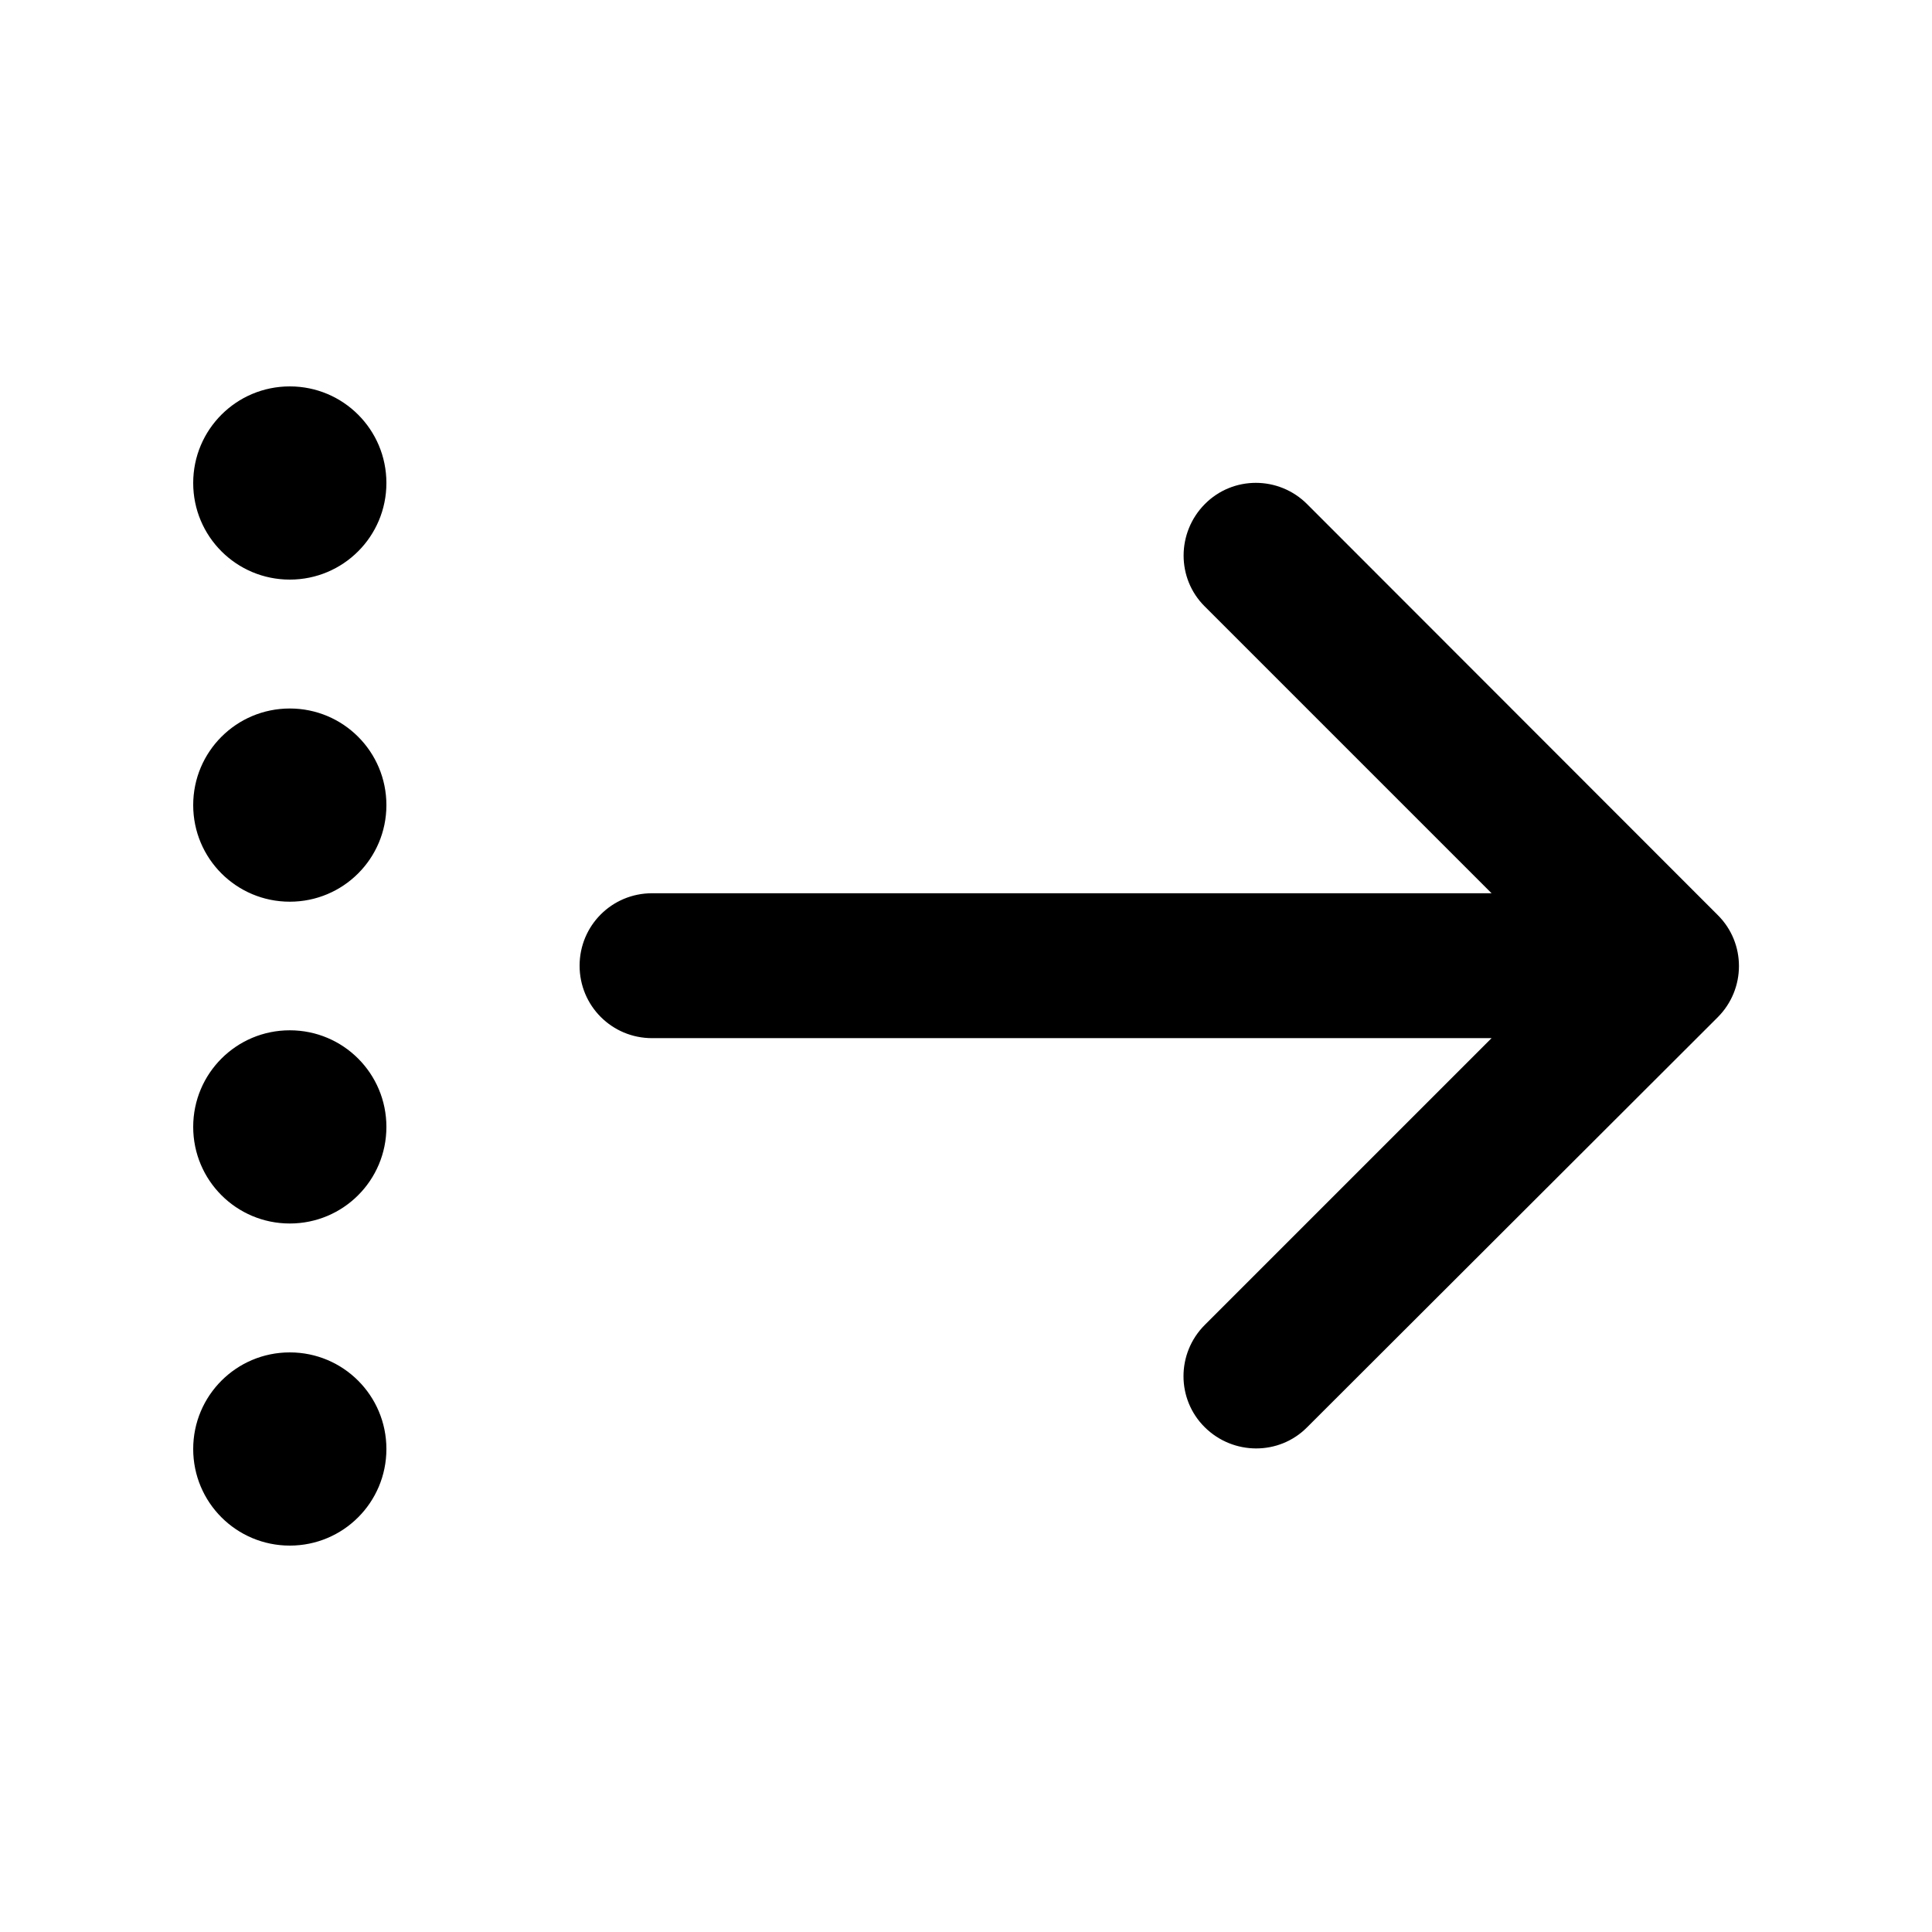 <svg xmlns="http://www.w3.org/2000/svg" viewBox="0 0 640 640"><!--! Font Awesome Pro 7.1.0 by @fontawesome - https://fontawesome.com License - https://fontawesome.com/license (Commercial License) Copyright 2025 Fonticons, Inc. --><path fill="currentColor" d="M569 337C578.4 327.6 578.4 312.4 569 303.1L433 167C423.6 157.6 408.4 157.6 399.1 167C389.8 176.4 389.7 191.6 399.1 200.9L494.1 295.9L216 295.9C202.7 295.9 192 306.6 192 319.9C192 333.2 202.7 343.9 216 343.9L494.1 343.9L399.1 438.9C389.7 448.3 389.7 463.5 399.1 472.8C408.5 482.1 423.7 482.2 433 472.8L569 337zM96 512C113.7 512 128 497.7 128 480C128 462.3 113.7 448 96 448C78.3 448 64 462.3 64 480C64 497.7 78.3 512 96 512zM128 373.3C128 355.6 113.7 341.3 96 341.3C78.3 341.3 64 355.6 64 373.3C64 391 78.3 405.3 96 405.3C113.7 405.3 128 391 128 373.3zM96 298.7C113.7 298.7 128 284.4 128 266.7C128 249 113.7 234.7 96 234.7C78.3 234.7 64 249 64 266.7C64 284.4 78.3 298.7 96 298.7zM128 160C128 142.3 113.7 128 96 128C78.3 128 64 142.3 64 160C64 177.7 78.3 192 96 192C113.7 192 128 177.7 128 160z"/></svg>